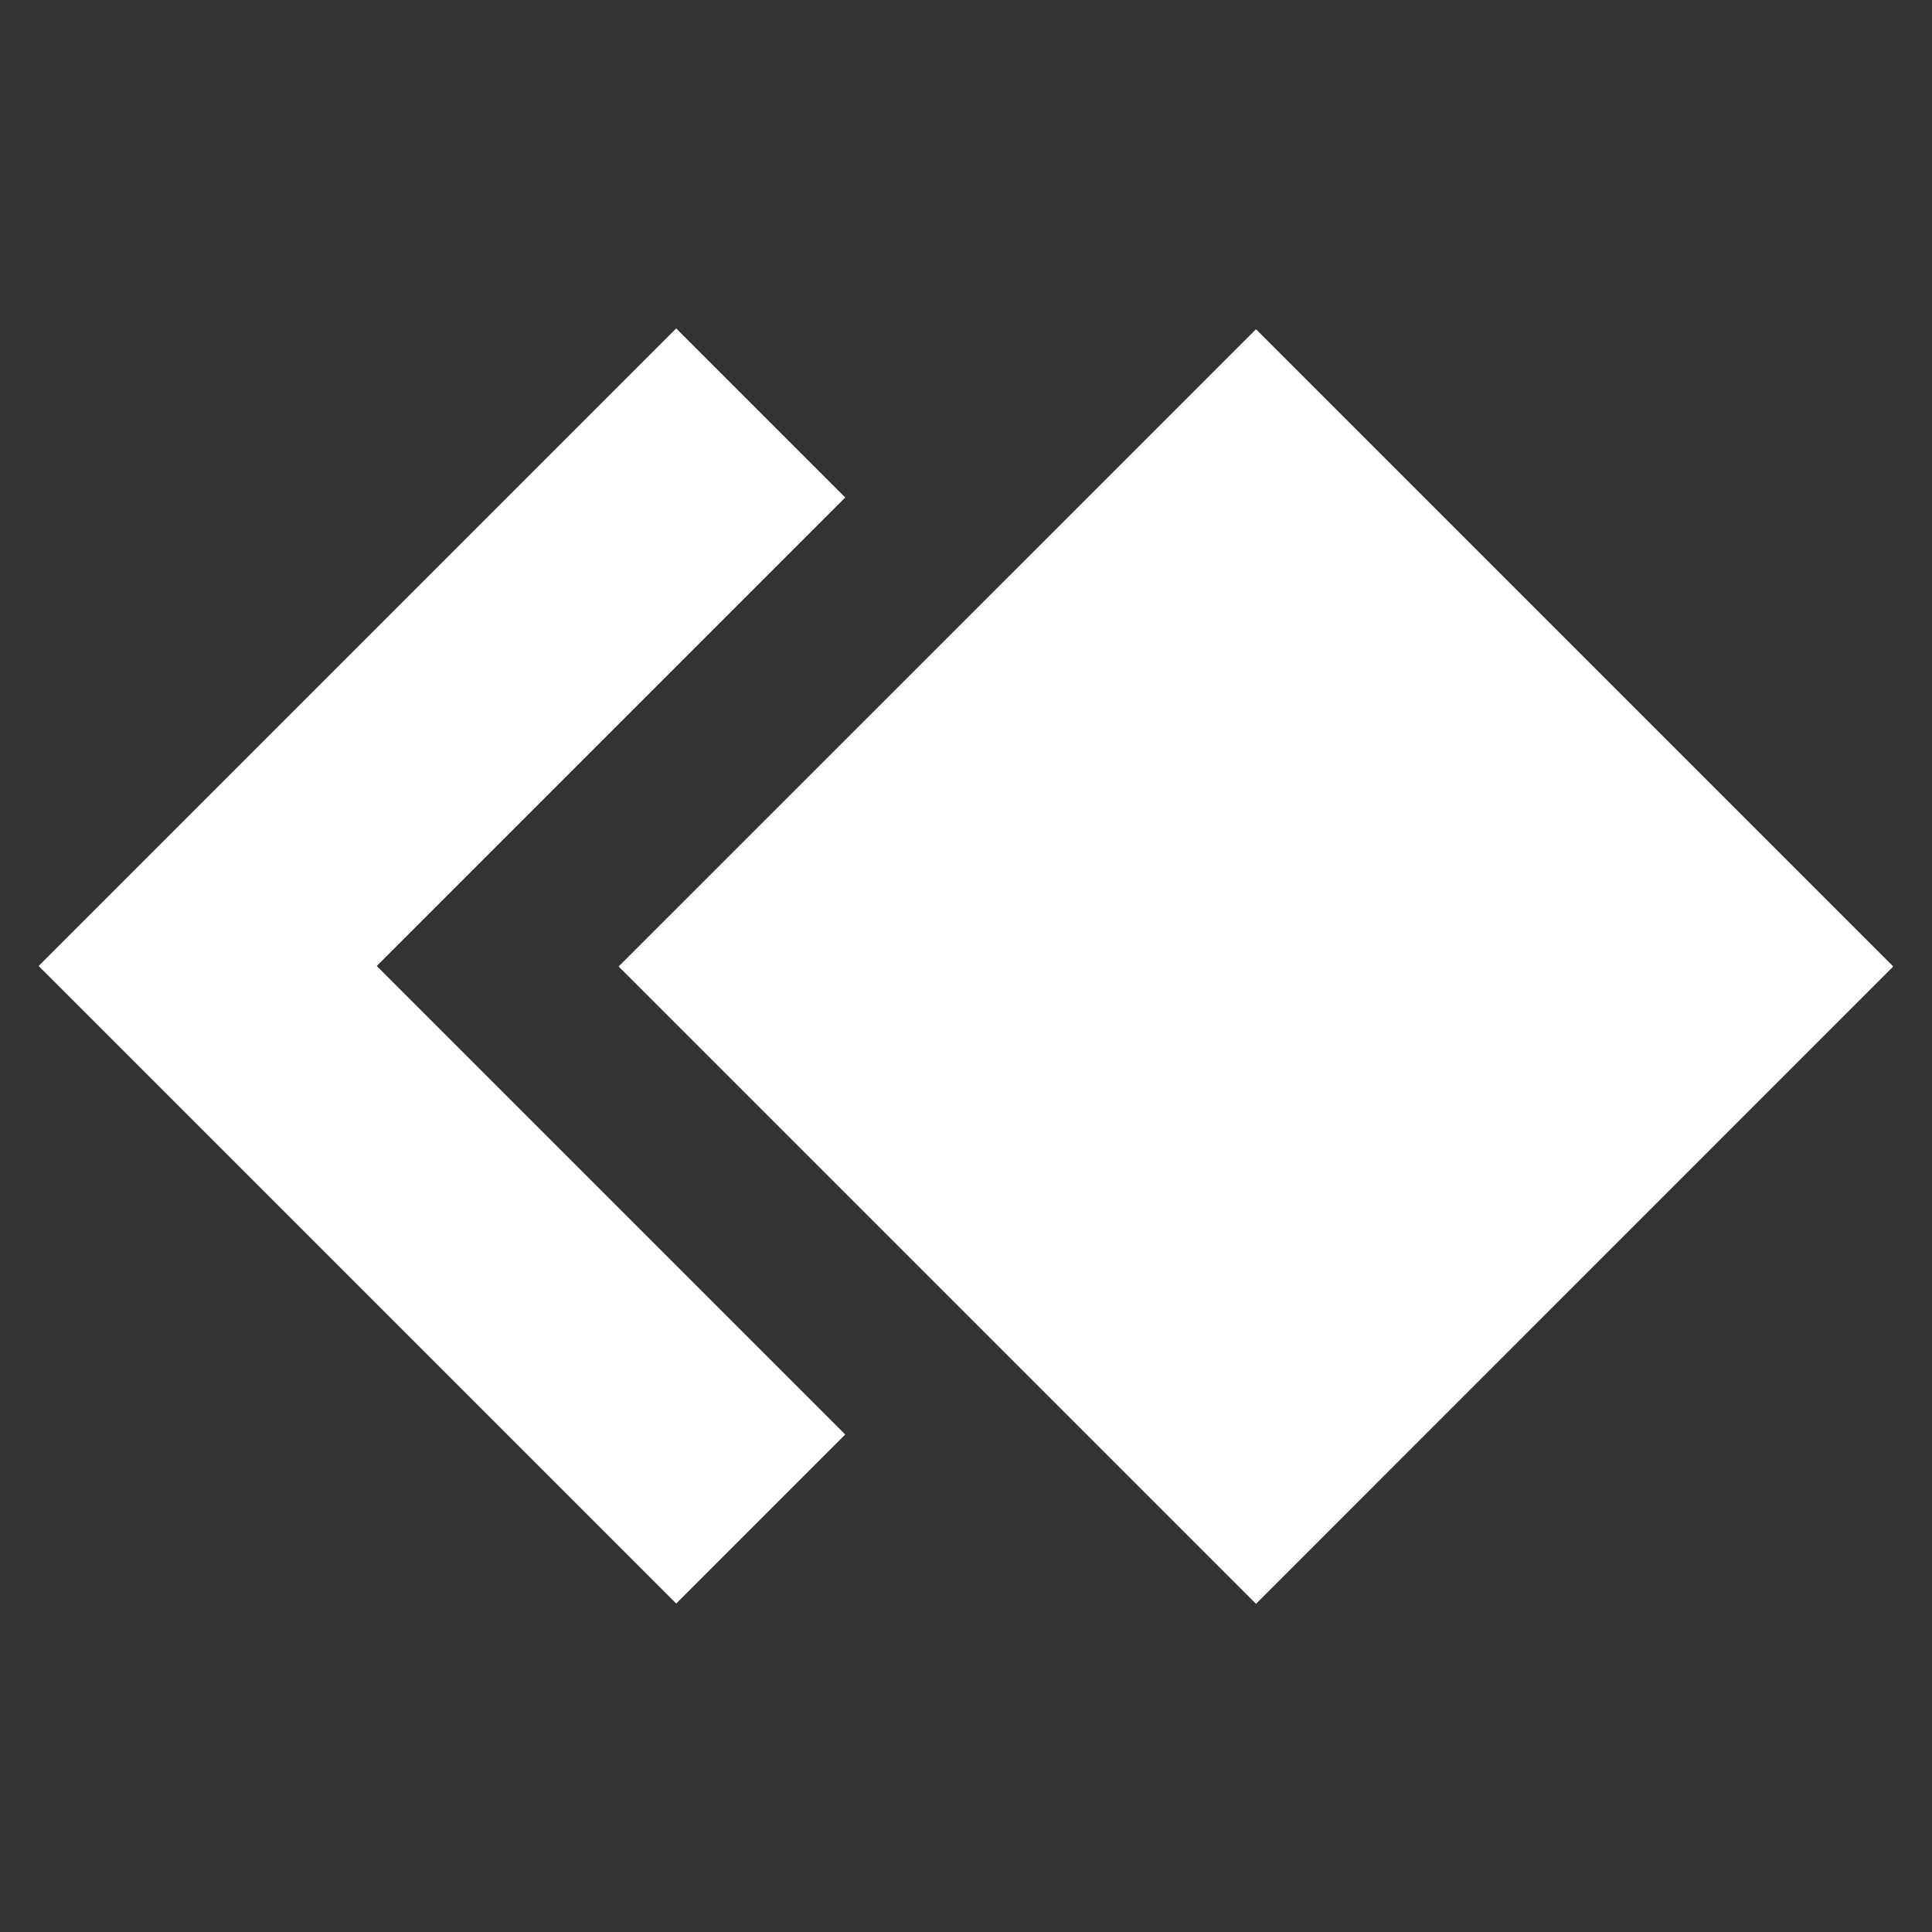<svg width="20" height="20" viewBox="0 0 20 20" fill="none" xmlns="http://www.w3.org/2000/svg">
<rect x="0" y="0" width="20" height="20" fill="#333333" stroke="none"/>
<path d="M7 3.4L0.4 10L7 16.6L8.75 14.85L3.9 10L8.75 5.15L7 3.4Z" fill="white"/>
<path d="M6.404 10.005L13.002 16.603L19.599 10.005L13.002 3.408L6.404 10.005Z" fill="white"/>
</svg>
